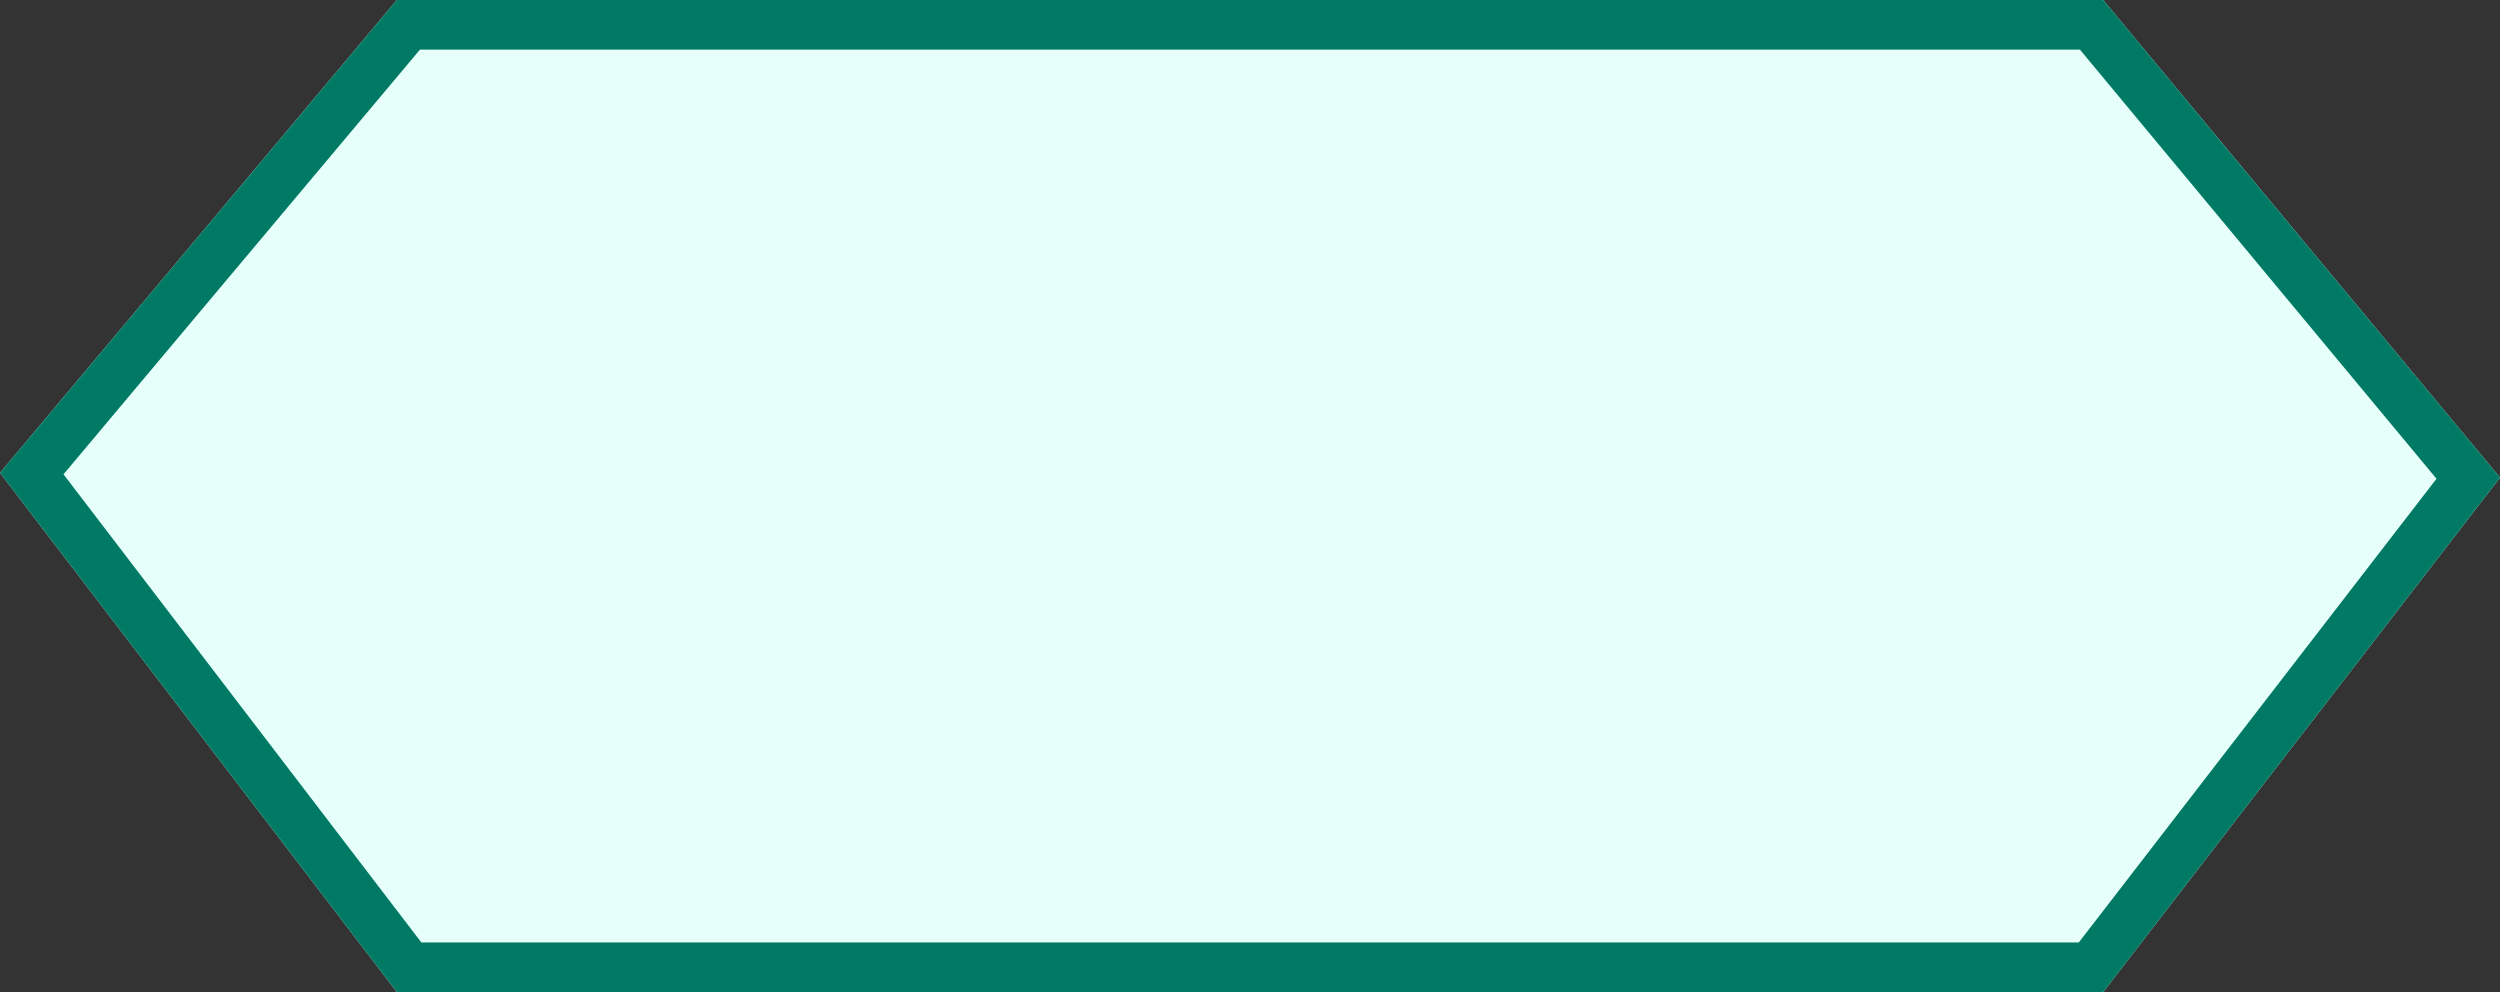 <svg xmlns="http://www.w3.org/2000/svg" width="126" height="50" viewBox="0 0 126 50">
  <rect x="0" y="0" width="126" height="50" fill="#333333" stroke="none"/>
  <g transform="translate(-1020 -1676.166)">
    <path id="t6-s10" d="M20,0h86l20,24.071L106,50H20L0,23.833Z" transform="translate(1020 1676.166)" fill="#e6fffb"/>
    <path id="t6-s10_-_Outline" data-name="t6-s10 - Outline" d="M21.166,2.5,3.2,23.906,21.236,47.5h83.535L122.8,24.129,104.827,2.5H21.166M20,0h86l20,24.071L106,50H20L0,23.833Z" transform="translate(1020 1676.166)" fill="#007a64"/>
  </g>
</svg>
